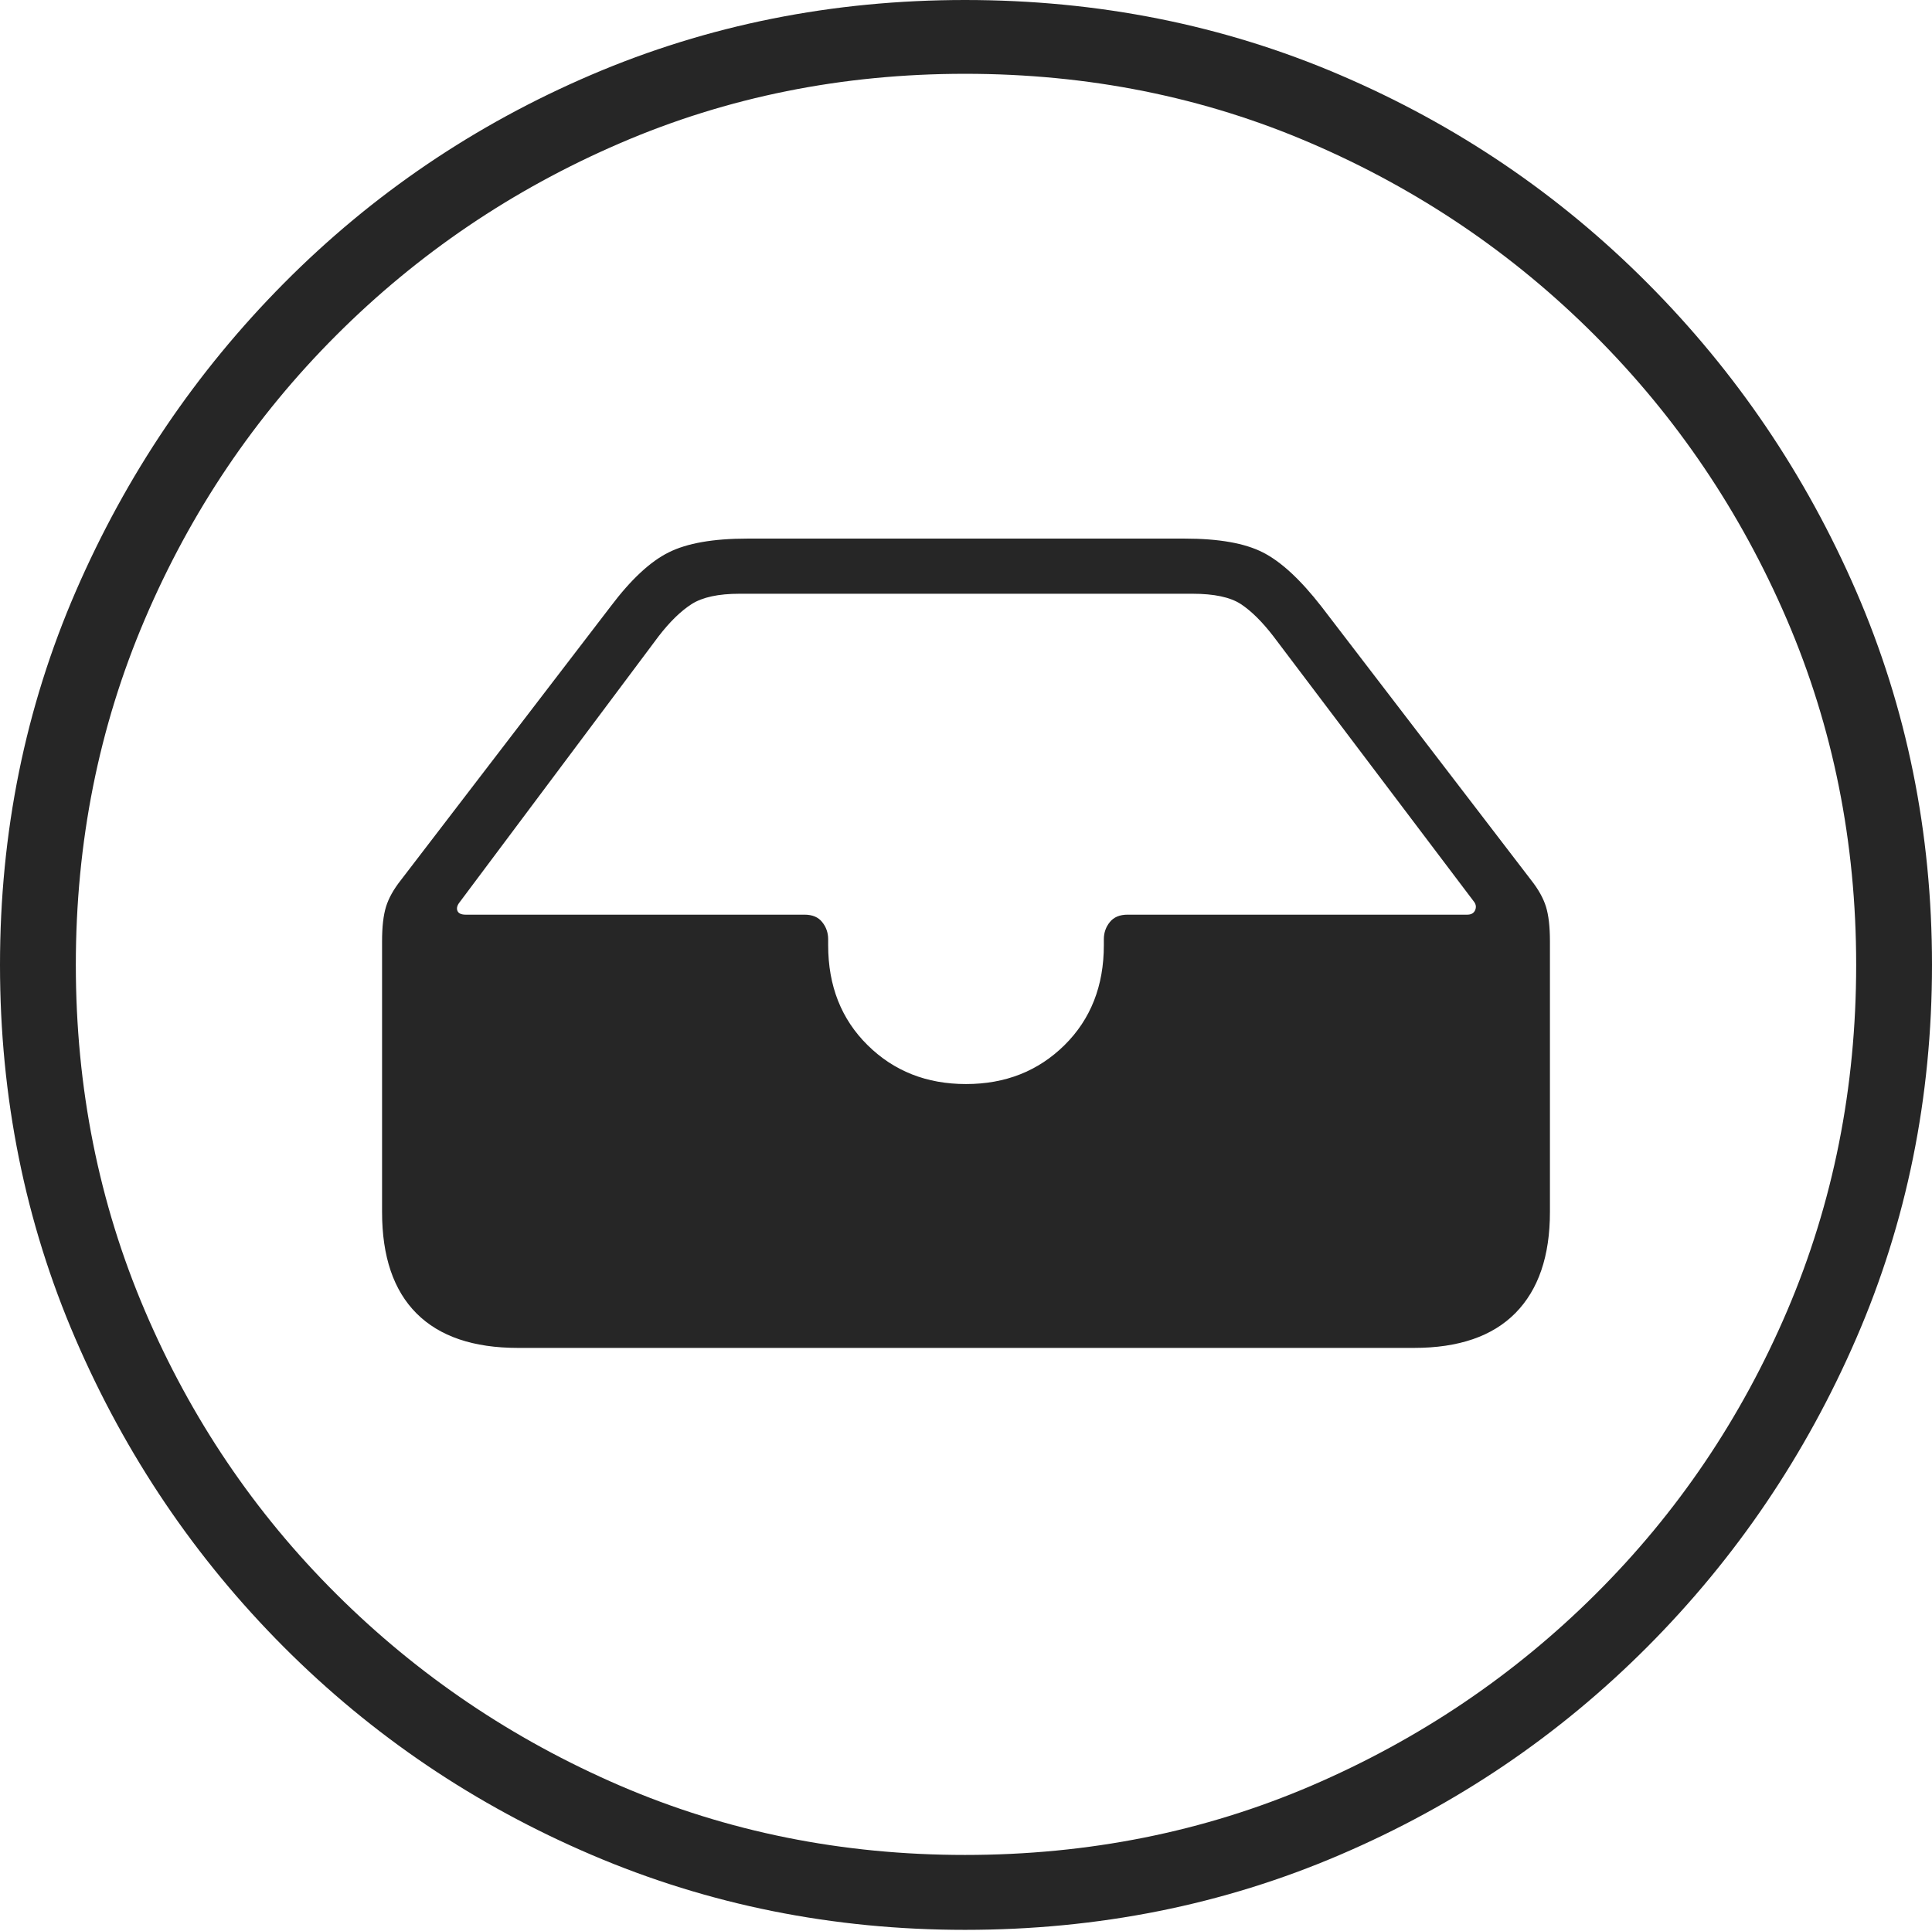 <?xml version="1.0" encoding="UTF-8"?>
<!--Generator: Apple Native CoreSVG 175-->
<!DOCTYPE svg
PUBLIC "-//W3C//DTD SVG 1.1//EN"
       "http://www.w3.org/Graphics/SVG/1.1/DTD/svg11.dtd">
<svg version="1.1" xmlns="http://www.w3.org/2000/svg" xmlns:xlink="http://www.w3.org/1999/xlink" width="19.16" height="19.15">
 <g>
  <rect height="19.15" opacity="0" width="19.16" x="0" y="0"/>
  <path d="M9.57 19.141Q11.553 19.141 13.286 18.398Q15.02 17.656 16.338 16.333Q17.656 15.01 18.408 13.276Q19.16 11.543 19.16 9.57Q19.16 7.598 18.408 5.864Q17.656 4.131 16.338 2.808Q15.02 1.484 13.286 0.742Q11.553 0 9.57 0Q7.598 0 5.864 0.742Q4.131 1.484 2.817 2.808Q1.504 4.131 0.752 5.864Q0 7.598 0 9.57Q0 11.543 0.747 13.276Q1.494 15.01 2.812 16.333Q4.131 17.656 5.869 18.398Q7.607 19.141 9.57 19.141ZM9.57 18.398Q7.744 18.398 6.147 17.71Q4.551 17.021 3.335 15.81Q2.119 14.6 1.436 12.998Q0.752 11.396 0.752 9.57Q0.752 7.744 1.436 6.143Q2.119 4.541 3.335 3.325Q4.551 2.109 6.147 1.421Q7.744 0.732 9.57 0.732Q11.406 0.732 13.003 1.421Q14.6 2.109 15.815 3.325Q17.031 4.541 17.72 6.143Q18.408 7.744 18.408 9.57Q18.408 11.396 17.725 12.998Q17.041 14.6 15.825 15.81Q14.609 17.021 13.008 17.71Q11.406 18.398 9.57 18.398ZM5.137 13.369L14.023 13.369Q14.688 13.369 15.029 13.023Q15.371 12.676 15.371 12.021L15.371 9.336Q15.371 9.121 15.332 8.994Q15.293 8.867 15.185 8.73L13.105 6.016Q12.793 5.615 12.524 5.479Q12.256 5.342 11.748 5.342L7.412 5.342Q6.904 5.342 6.631 5.479Q6.357 5.615 6.055 6.016L3.975 8.73Q3.867 8.867 3.828 8.994Q3.789 9.121 3.789 9.336L3.789 12.021Q3.789 12.685 4.131 13.027Q4.473 13.369 5.137 13.369ZM4.619 9.072Q4.551 9.072 4.536 9.033Q4.521 8.994 4.561 8.945L6.533 6.309Q6.699 6.094 6.86 5.991Q7.021 5.889 7.334 5.889L11.826 5.889Q12.148 5.889 12.305 5.991Q12.461 6.094 12.627 6.309L14.619 8.945Q14.648 8.984 14.629 9.028Q14.609 9.072 14.551 9.072L11.182 9.072Q11.065 9.072 11.006 9.146Q10.947 9.219 10.947 9.316L10.947 9.375Q10.947 9.98 10.557 10.366Q10.166 10.752 9.58 10.752Q8.994 10.752 8.604 10.366Q8.213 9.98 8.213 9.375L8.213 9.316Q8.213 9.219 8.154 9.146Q8.096 9.072 7.979 9.072Z" fill="rgba(0,0,0,0.85)"/>
 </g>
</svg>
